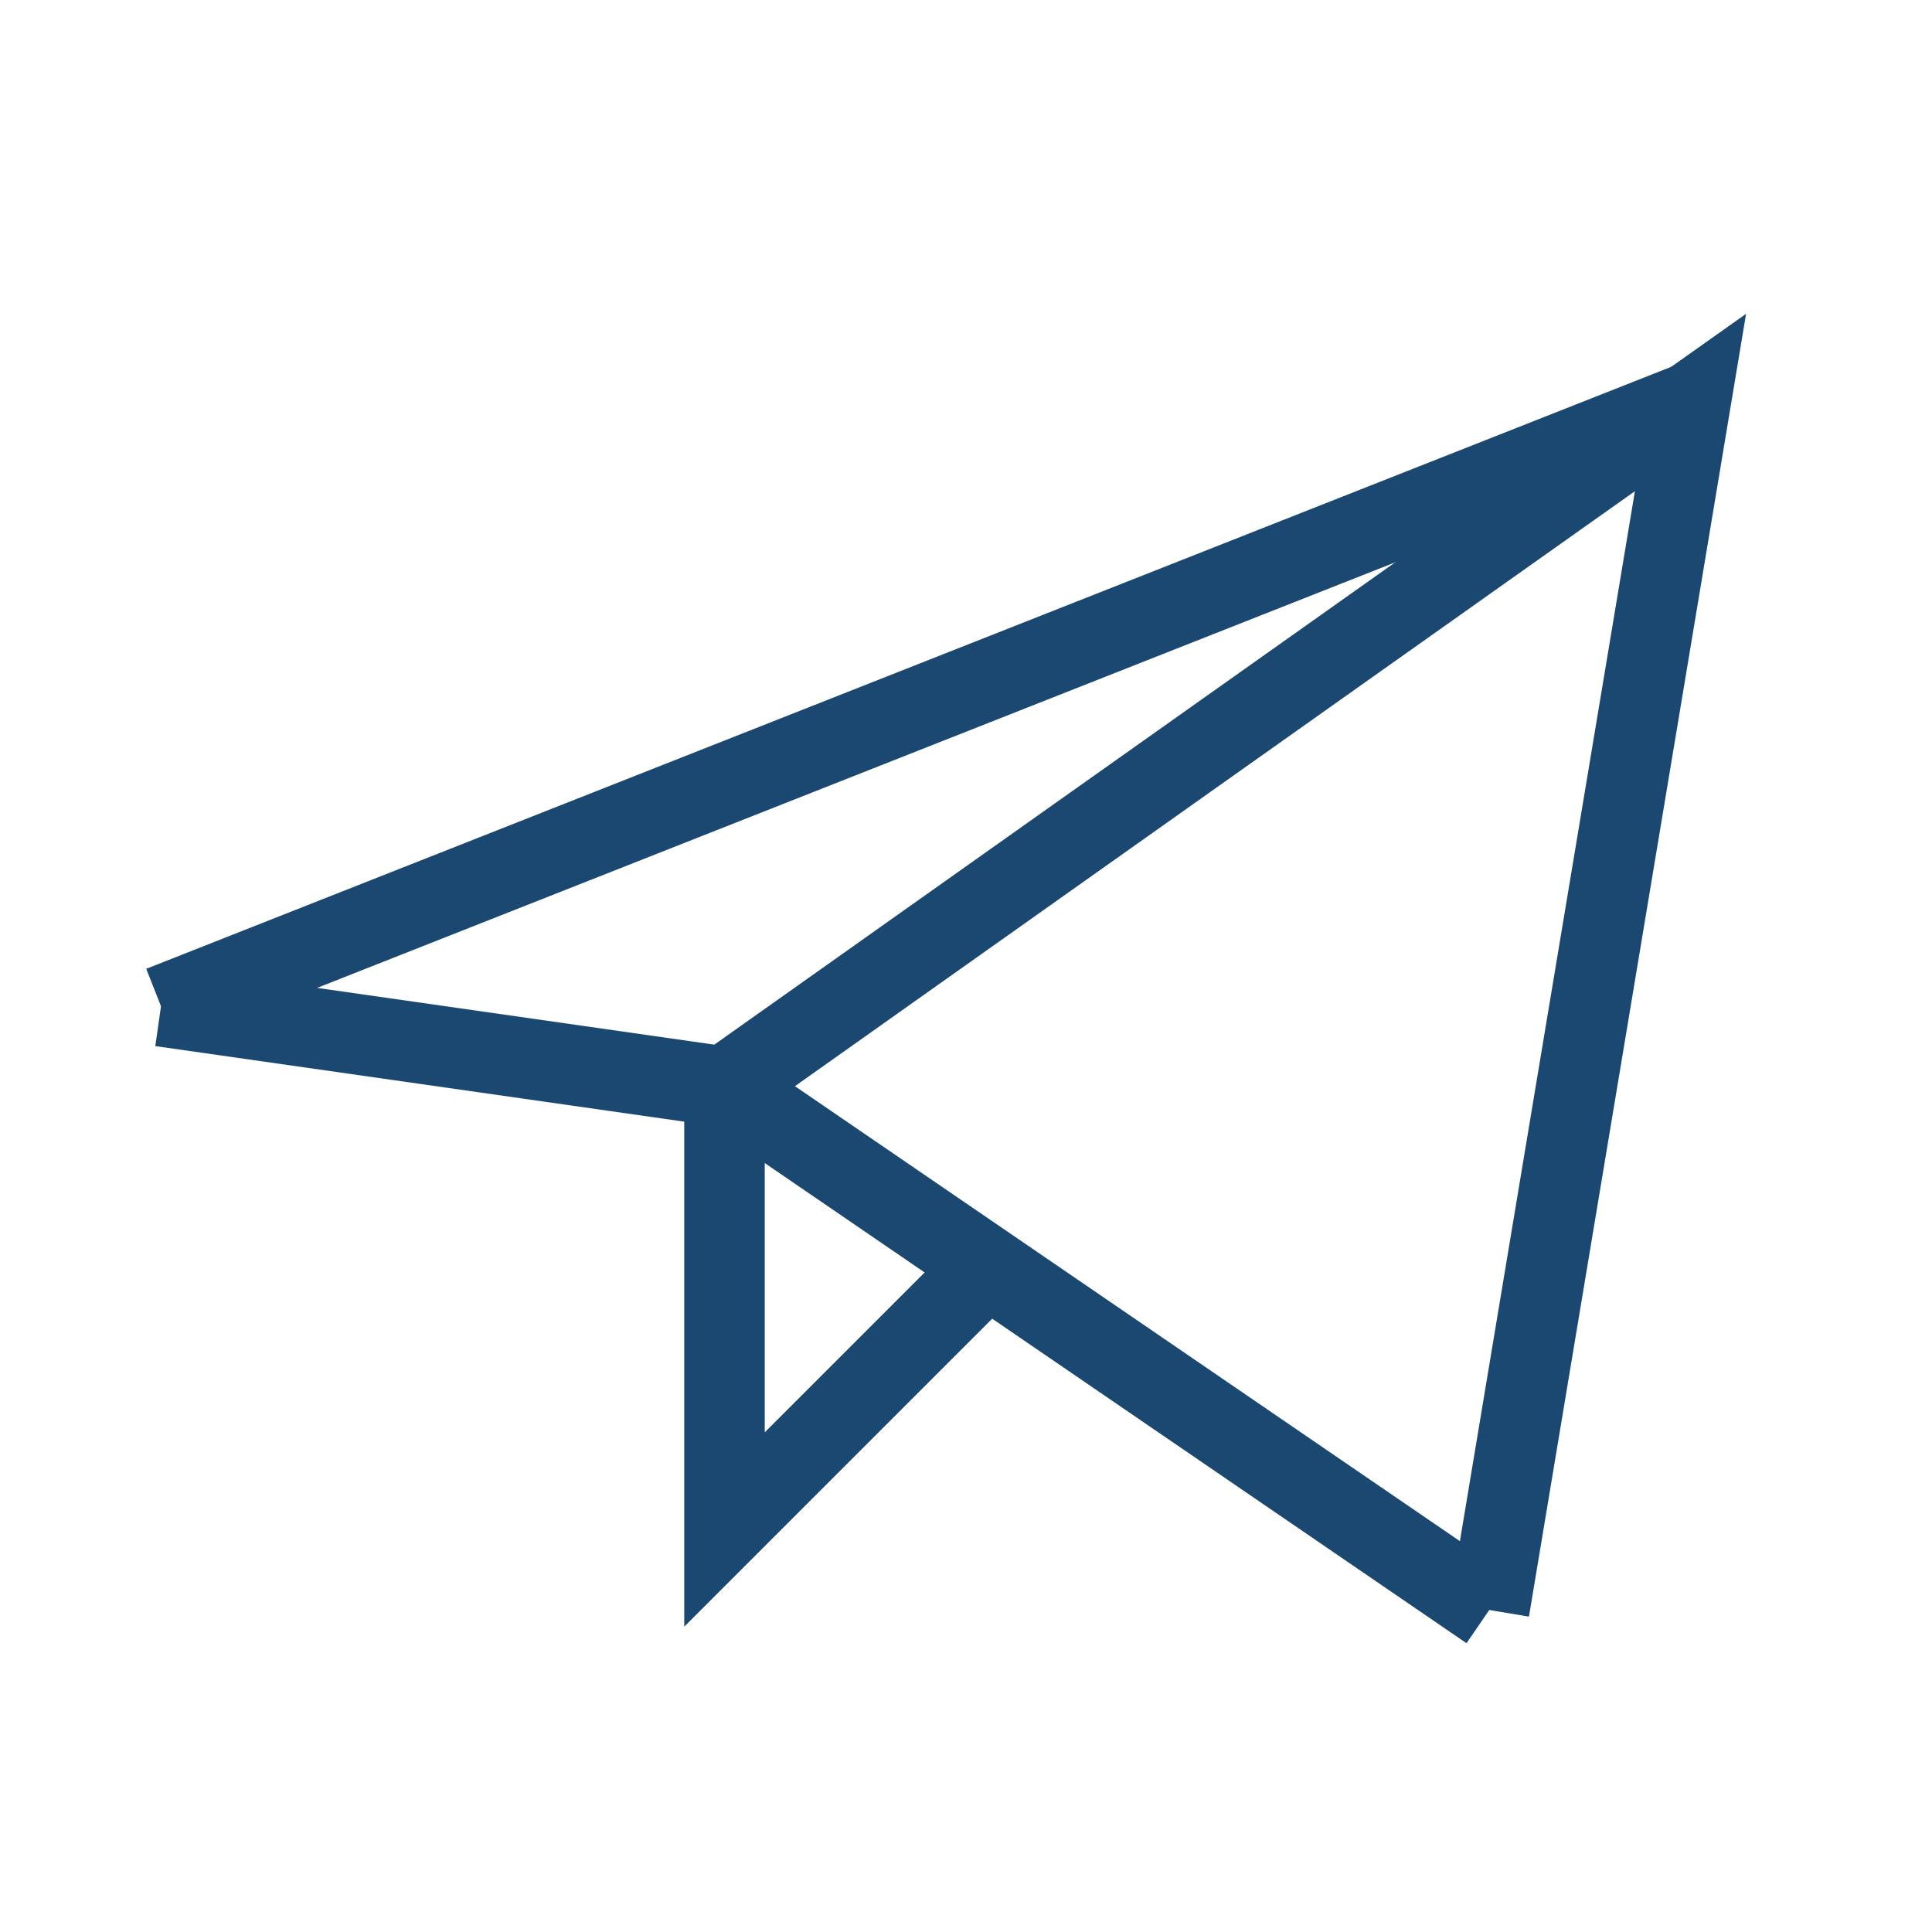 <svg width="24" height="24" viewBox="0 0 24 24" fill="none" xmlns="http://www.w3.org/2000/svg">
<path d="M18.5 20L21 5L9 13.5" stroke="#1A4870" strokeLinecap="round" strokeLinejoin="round"/>
<path d="M21 5L2 12.5" stroke="#1A4870" strokeLinecap="round" strokeLinejoin="round"/>
<path d="M18.5 20L9 13.5" stroke="#1A4870" strokeLinecap="round" strokeLinejoin="round"/>
<path d="M2 12.5L9 13.5" stroke="#1A4870" strokeLinecap="round" strokeLinejoin="round"/>
<path d="M12 16L9 19V13.5" stroke="#1A4870" strokeLinecap="round" strokeLinejoin="round"/>
</svg>
